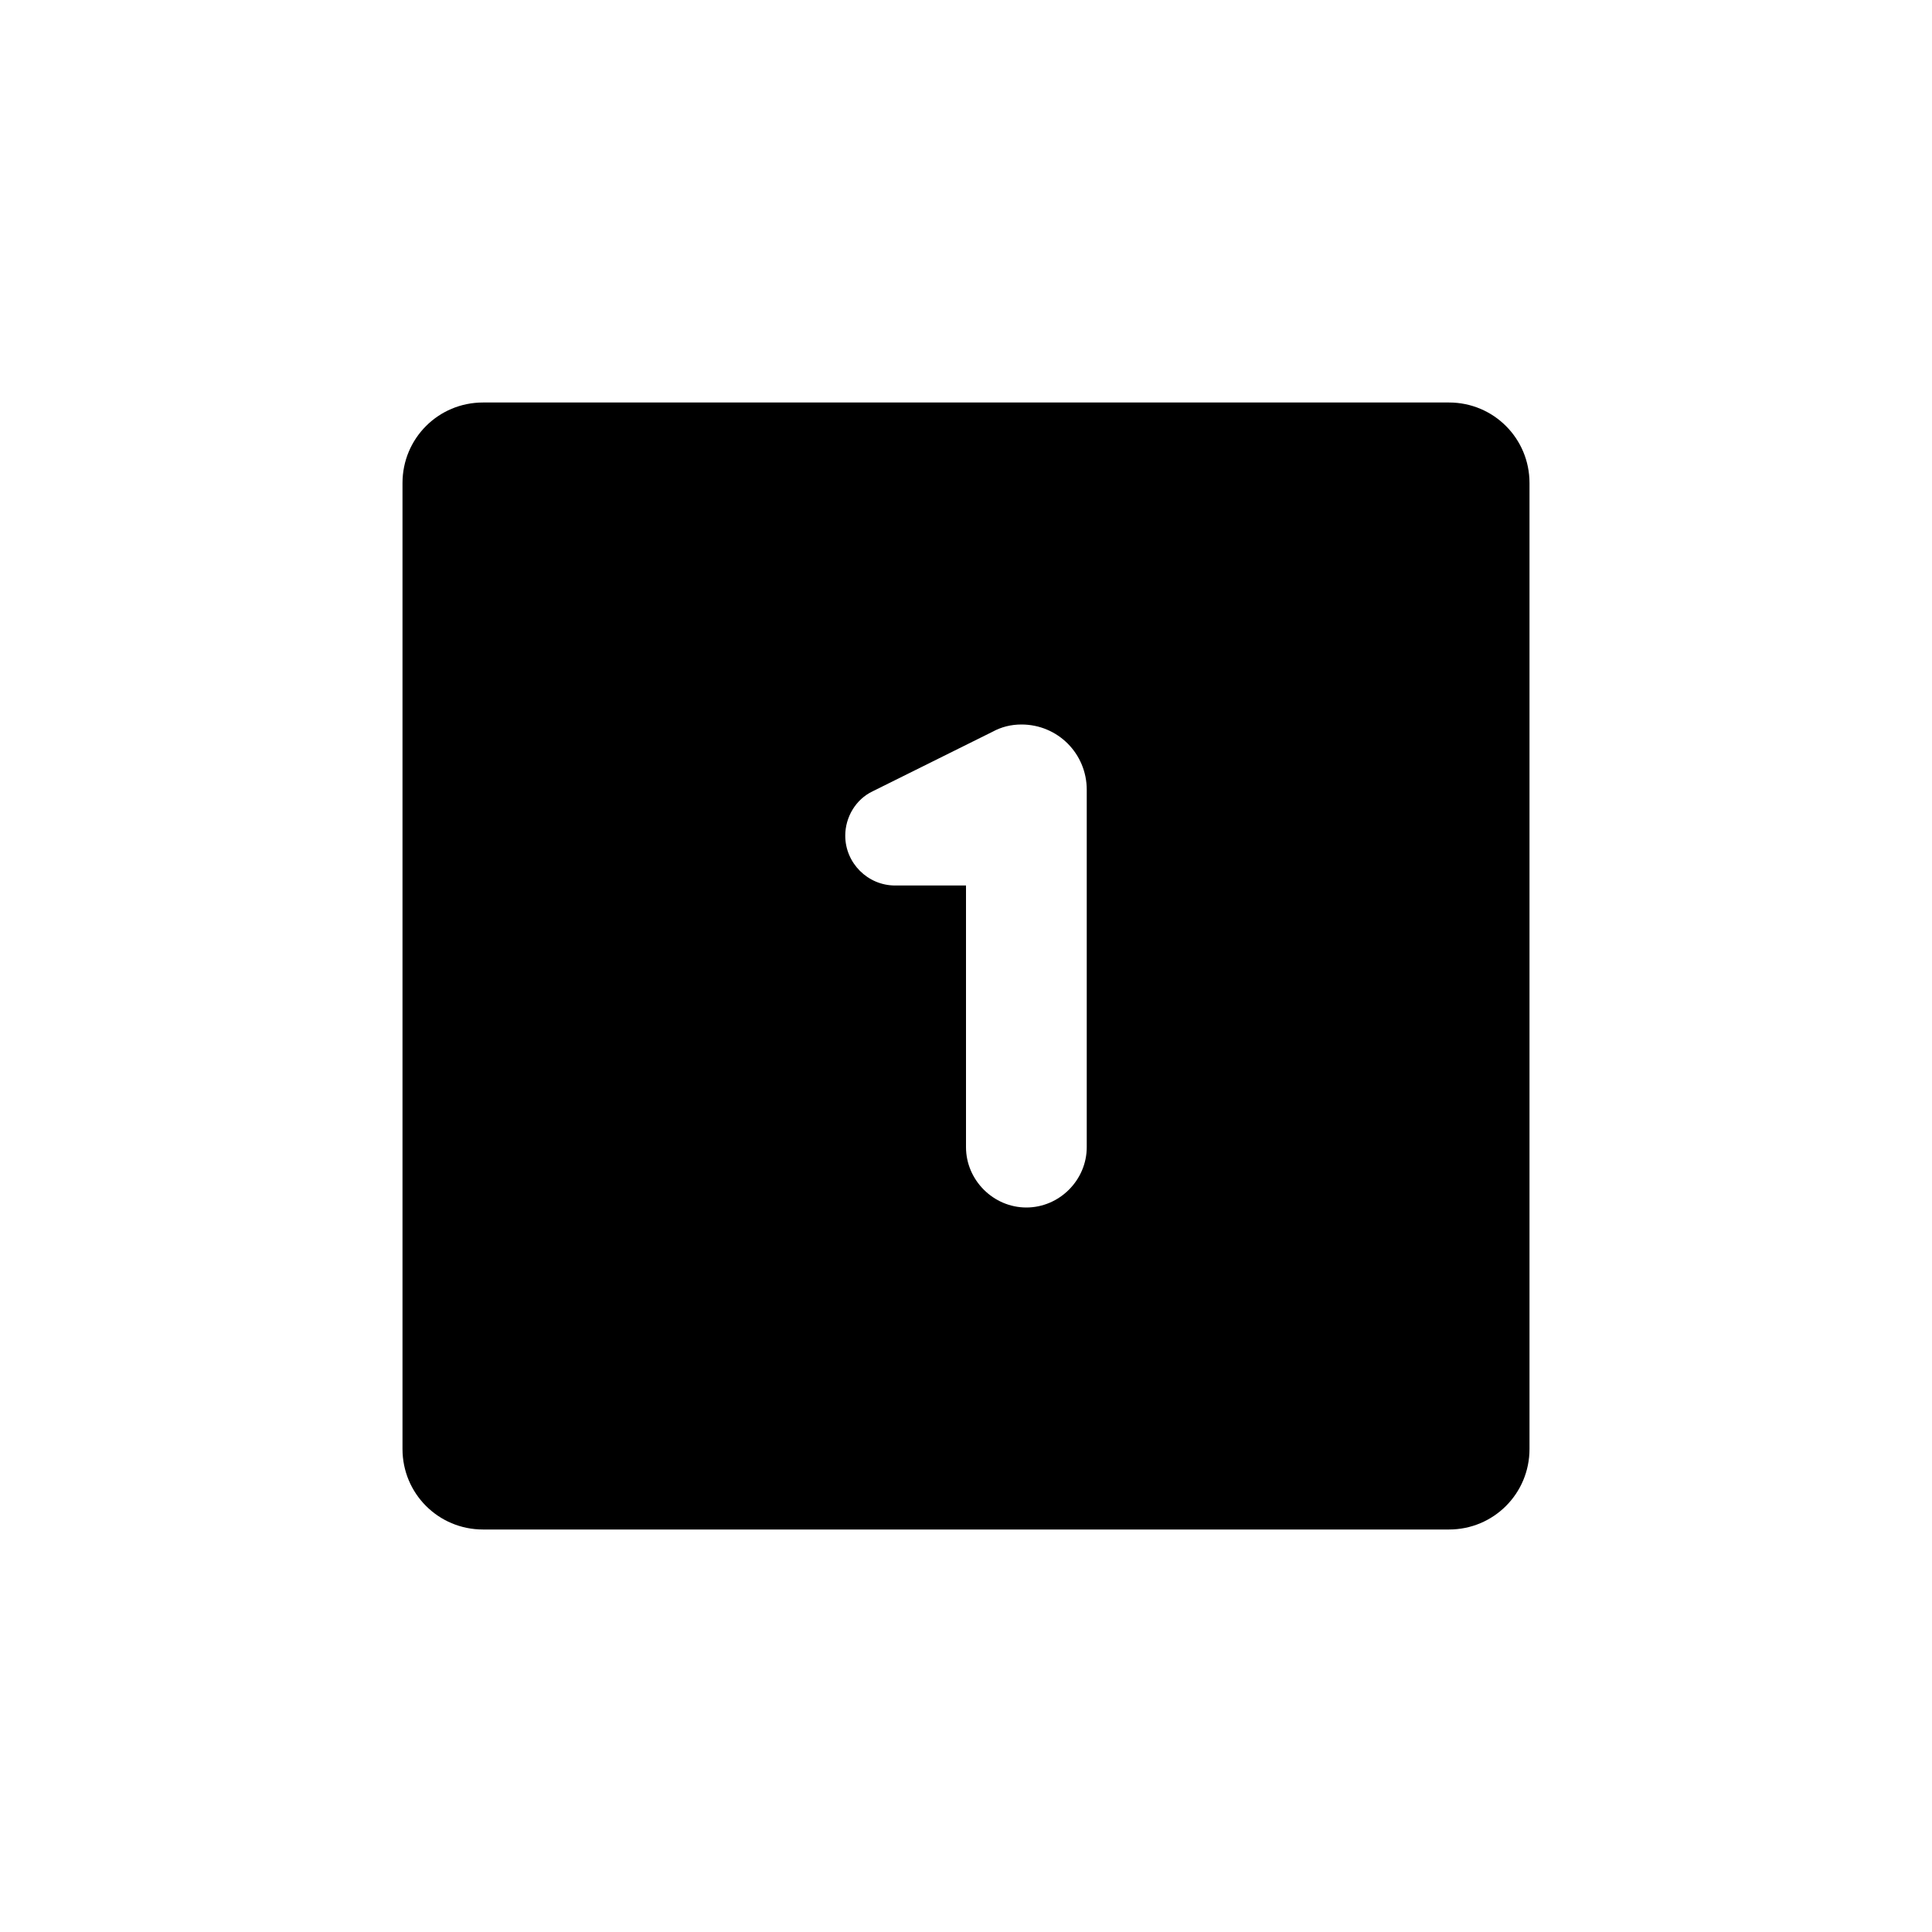 <?xml version="1.0" encoding="UTF-8" standalone="no"?>
<svg
   enable-background="new 0 0 24 24"
   height="24px"
   viewBox="0 0 24 24"
   width="24px"
   fill="#000000"
   version="1.1"
   id="svg10"
   xmlns="http://www.w3.org/2000/svg"
   xmlns:svg="http://www.w3.org/2000/svg">
  <defs
     id="defs14" />
  <path
     id="path293"
     style="display:inline;fill:#000000;fill-opacity:1;stroke-width:3.703;stroke-linecap:round;stroke-linejoin:round"
     d="M 6,5 C 5.446,5 5,5.446 5,6 v 12 c 0,0.554 0.446,1 1,1 h 12 c 0.554,0 1,-0.446 1,-1 V 6 C 19,5.446 18.554,5 18,5 Z m 6.689,4 C 13.139,9 13.5,9.361 13.5,9.811 V 14.25 C 13.5,14.66 13.16,15 12.75,15 12.34,15 12,14.66 12,14.25 V 11 H 11.119 C 10.779,11 10.5,10.721 10.5,10.381 c 0,-0.23 0.13,-0.451 0.34,-0.551 L 12.33,9.09 C 12.44,9.03 12.559,9 12.689,9 Z" />
</svg>
